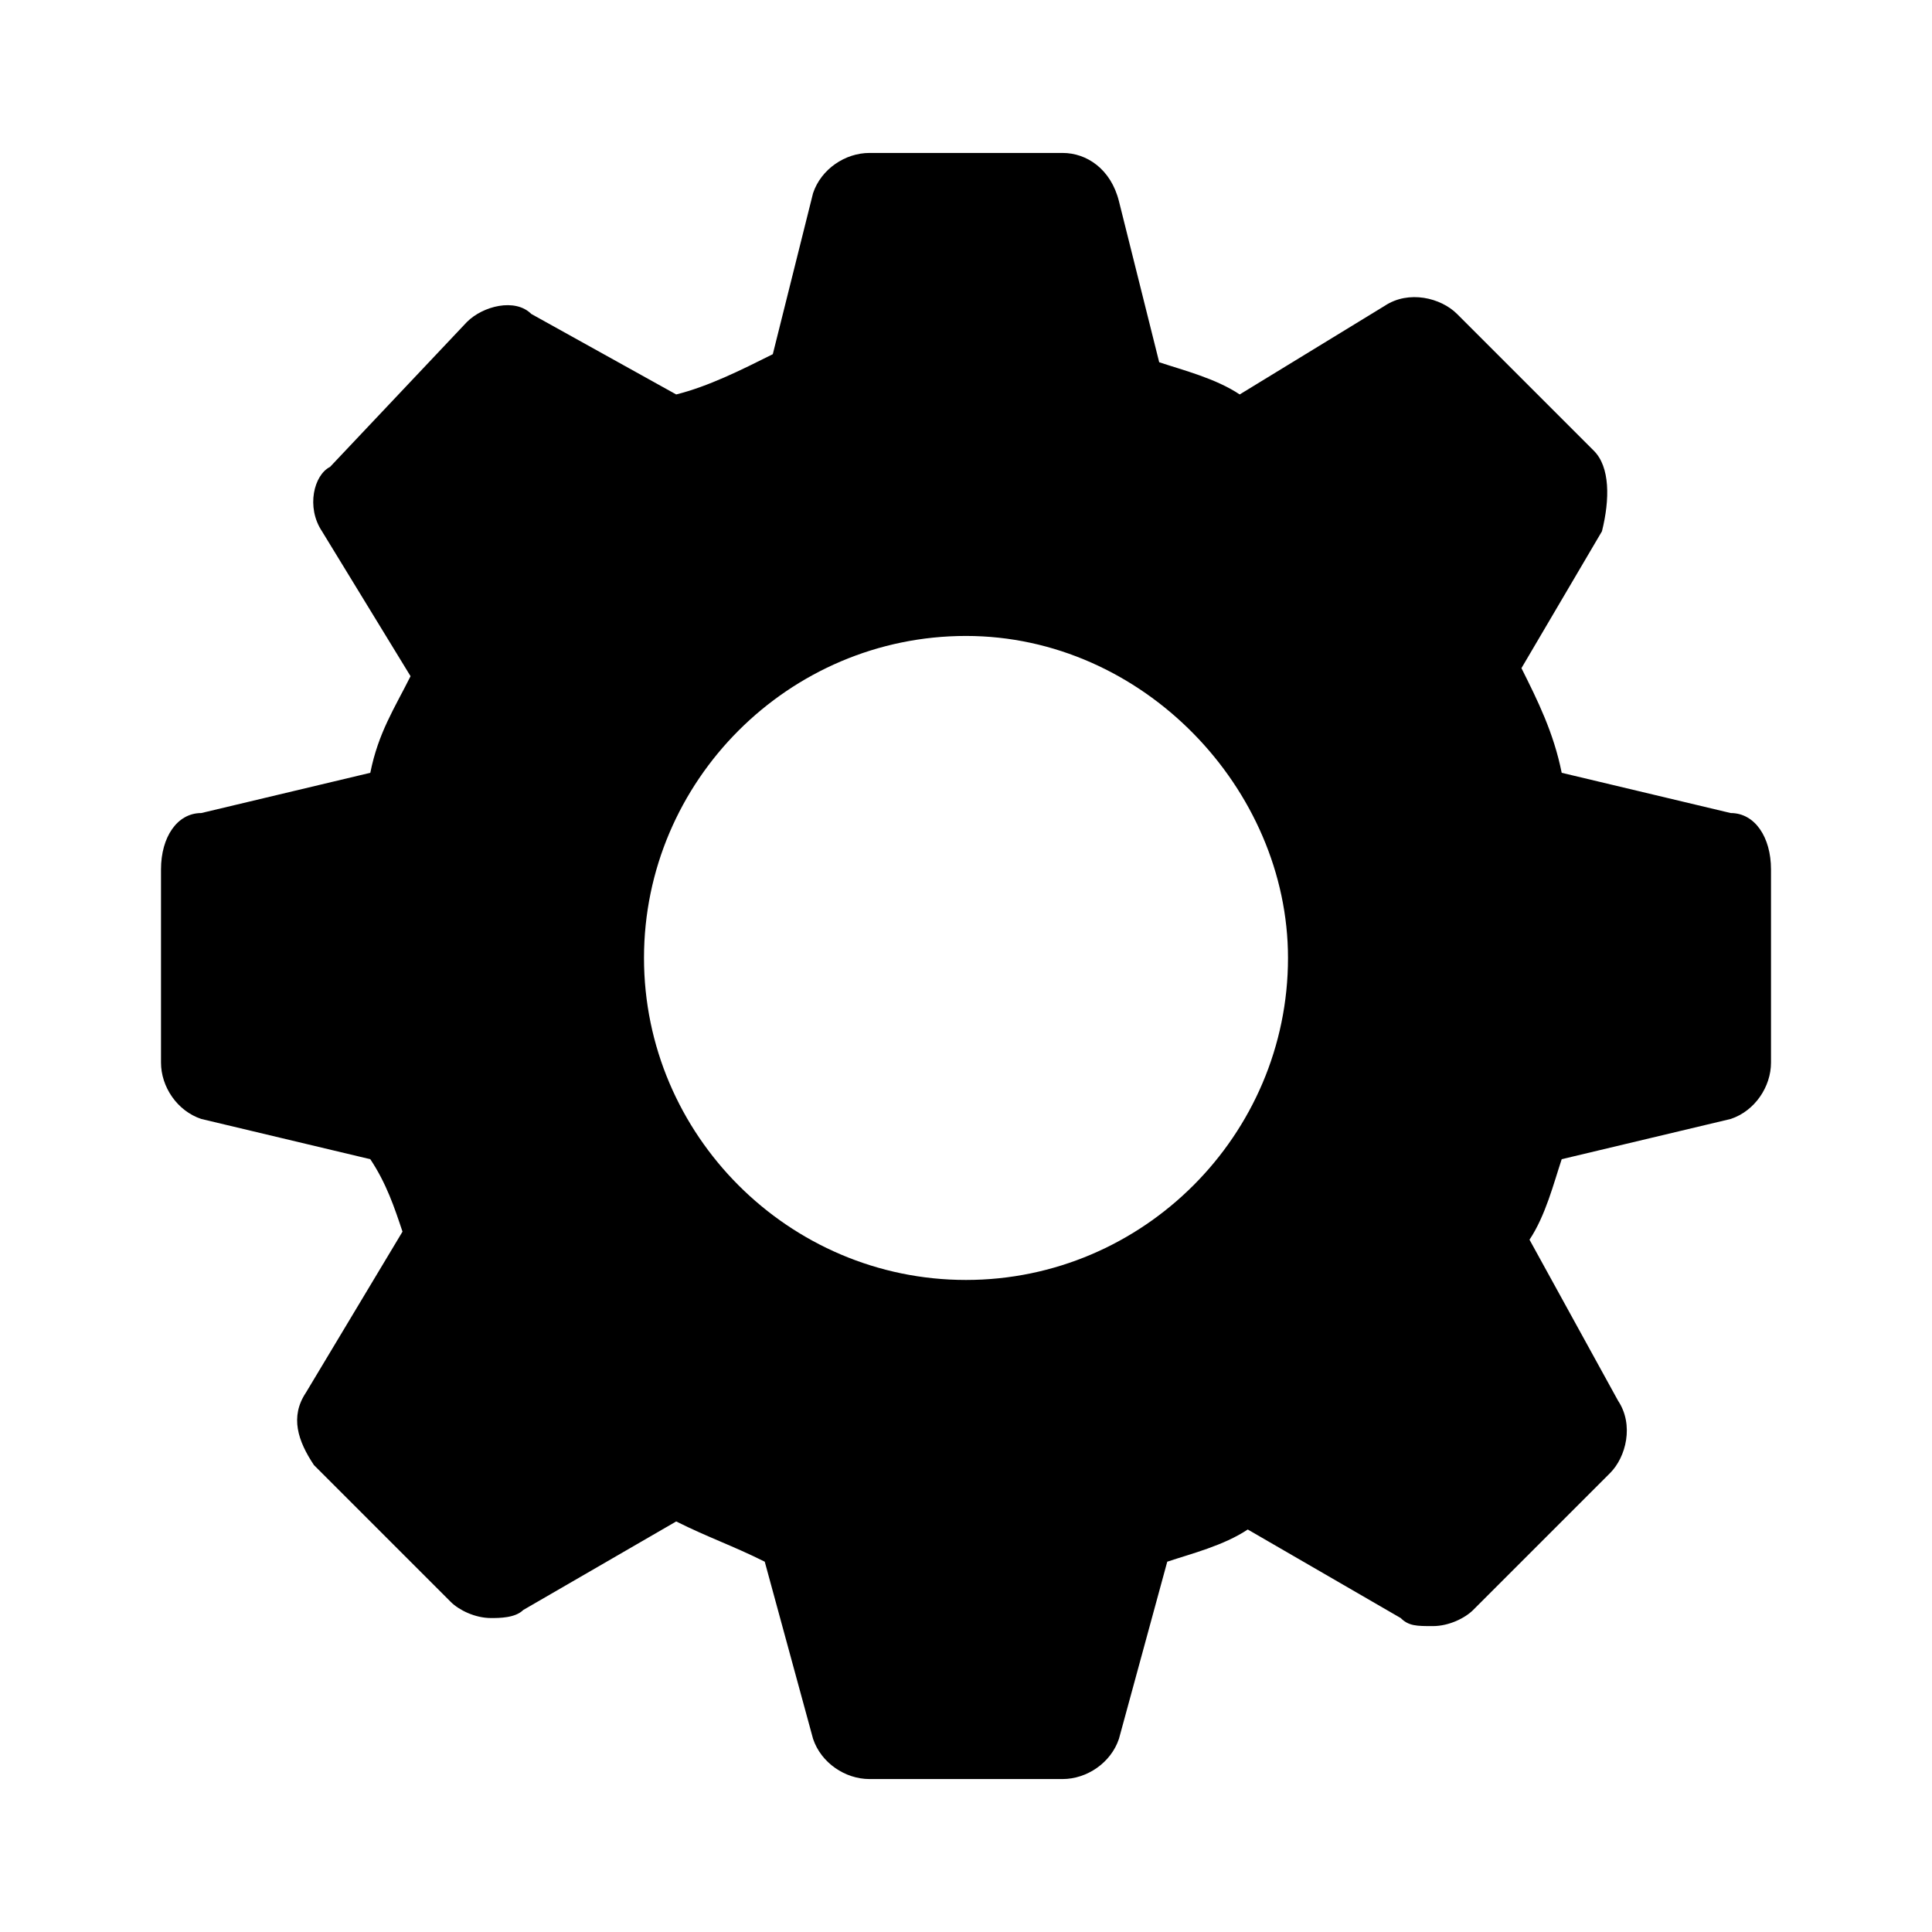 <?xml version="1.0" encoding="utf-8"?>
<!-- Generator: Adobe Illustrator 21.0.2, SVG Export Plug-In . SVG Version: 6.00 Build 0)  -->
<svg version="1.1" id="Ebene_1" xmlns="http://www.w3.org/2000/svg" xmlns:xlink="http://www.w3.org/1999/xlink" x="0px" y="0px"
	 viewBox="0 0 24 24" style="enable-background:new 0 0 24 24;" xml:space="preserve">
<style type="text/css">
	.st0{fill:none;}
</style>
<path class="st0" d="M0,0h24v24H0V0z"/>
<path d="M16,11.9c0,2.2-1.8,4-4,4s-4-1.8-4-4s1.8-4,4-4S16,9.8,16,11.9z M21.5,10.1l-2.1-0.5c-0.1-0.5-0.3-0.9-0.5-1.3l1-1.7
	c0.1-0.4,0.1-0.8-0.1-1l-1.7-1.7c-0.2-0.2-0.6-0.3-0.9-0.1l-1.8,1.1c-0.3-0.2-0.7-0.3-1-0.4l-0.5-2c-0.1-0.4-0.4-0.6-0.7-0.6h-2.4
	c-0.3,0-0.6,0.2-0.7,0.5l-0.5,2C9.2,4.6,8.8,4.8,8.4,4.9l-1.8-1C6.4,3.7,6,3.8,5.8,4L4.1,5.8C3.9,5.9,3.8,6.3,4,6.6l1.1,1.8
	C4.9,8.8,4.7,9.1,4.6,9.6l-2.1,0.5c-0.3,0-0.5,0.3-0.5,0.7v2.4c0,0.3,0.2,0.6,0.5,0.7l2.1,0.5C4.8,14.7,4.9,15,5,15.3l-1.2,2
	c-0.2,0.3-0.1,0.6,0.1,0.9l1.7,1.7c0.1,0.1,0.3,0.2,0.5,0.2c0.1,0,0.3,0,0.4-0.1l1.9-1.1c0.4,0.2,0.7,0.3,1.1,0.5l0.6,2.2
	c0.1,0.3,0.4,0.5,0.7,0.5h2.4c0.3,0,0.6-0.2,0.7-0.5l0.6-2.2c0.3-0.1,0.7-0.2,1-0.4l1.9,1.1c0.1,0.1,0.2,0.1,0.4,0.1
	c0.2,0,0.4-0.1,0.5-0.2l1.7-1.7c0.2-0.2,0.3-0.6,0.1-0.9l-1.1-2c0.2-0.3,0.3-0.7,0.4-1l2.1-0.5c0.3-0.1,0.5-0.4,0.5-0.7v-2.4
	C22,10.4,21.8,10.1,21.5,10.1z"/>
<path class="st0" d="M0,0h24v24H0V0z"/>
</svg>
